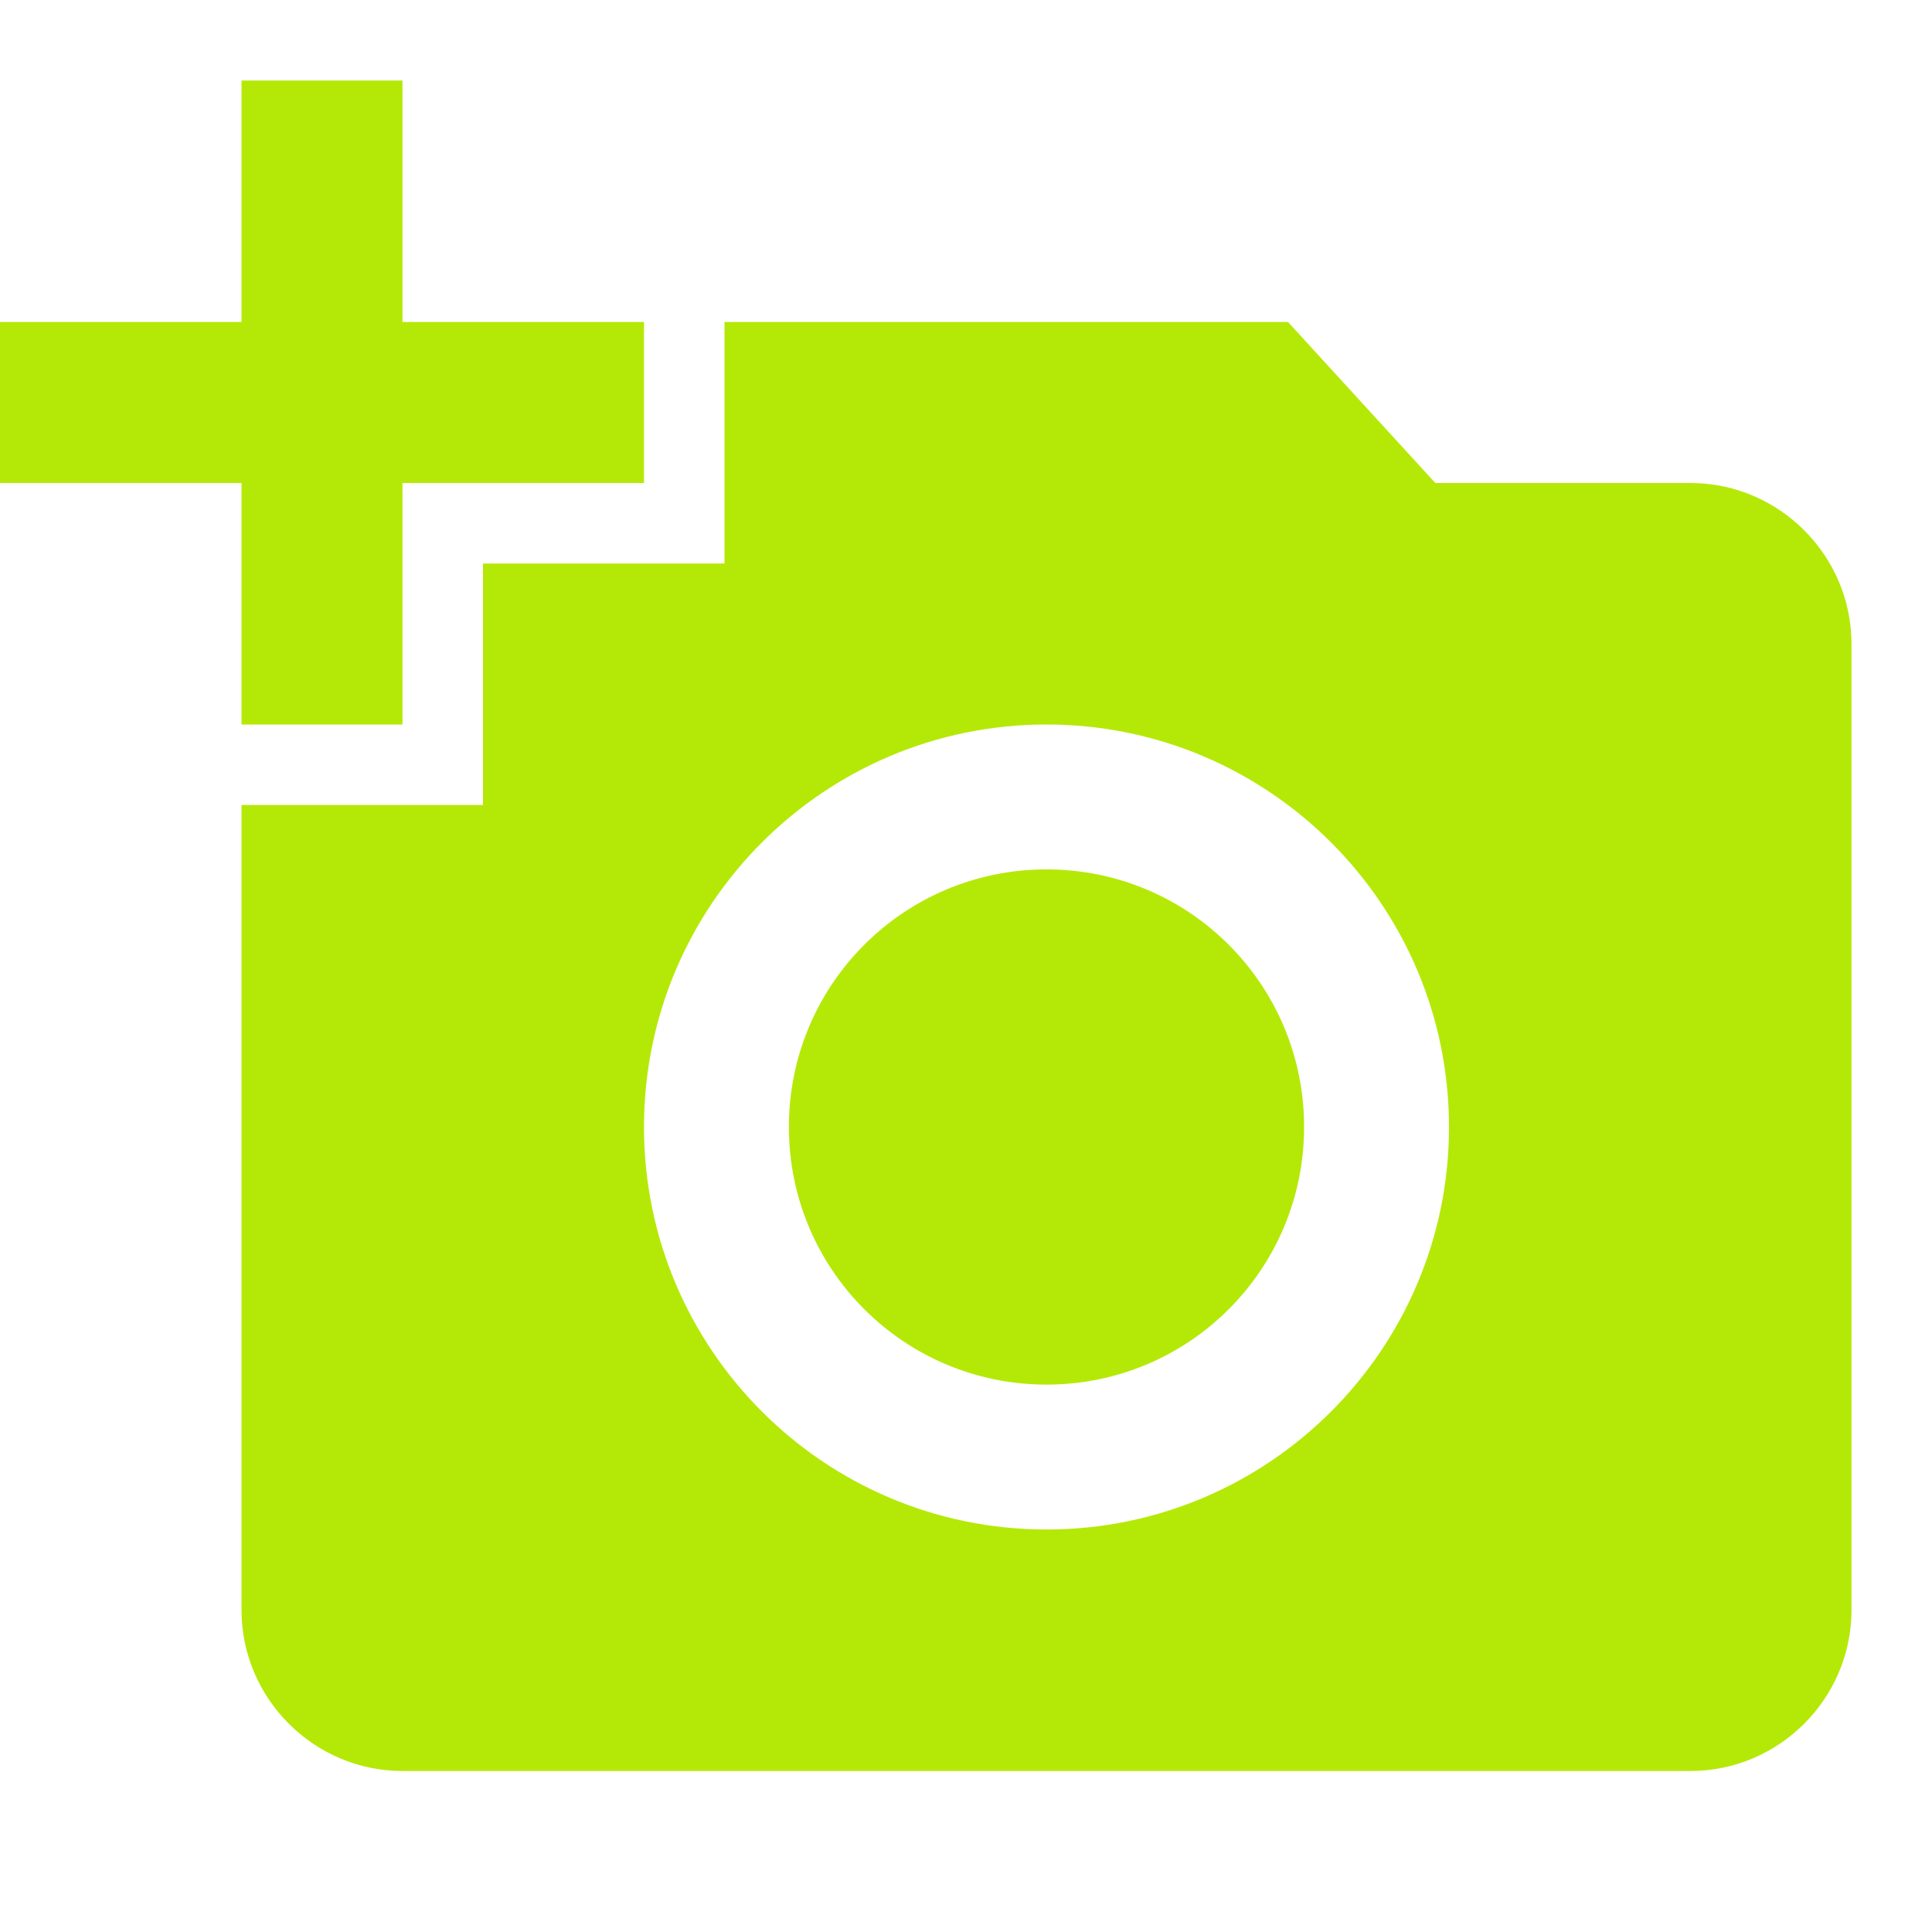 <svg width="48" height="48" viewBox="0 0 48 48" fill="none" xmlns="http://www.w3.org/2000/svg">
<path d="M6 8V2H10V8H16V12H10V18H6V12H0V8H6ZM12 20V14H18V8H32L35.66 12H42C44.2 12 46 13.8 46 16V40C46 42.2 44.2 44 42 44H10C7.8 44 6 42.2 6 40V20H12ZM26 38C31.52 38 36 33.52 36 28C36 22.48 31.52 18 26 18C20.48 18 16 22.48 16 28C16 33.52 20.48 38 26 38ZM19.6 28C19.6 31.54 22.46 34.4 26 34.4C29.54 34.4 32.4 31.54 32.4 28C32.4 24.46 29.54 21.6 26 21.6C22.46 21.6 19.6 24.46 19.6 28Z" fill="#B4E907"/>
</svg>
